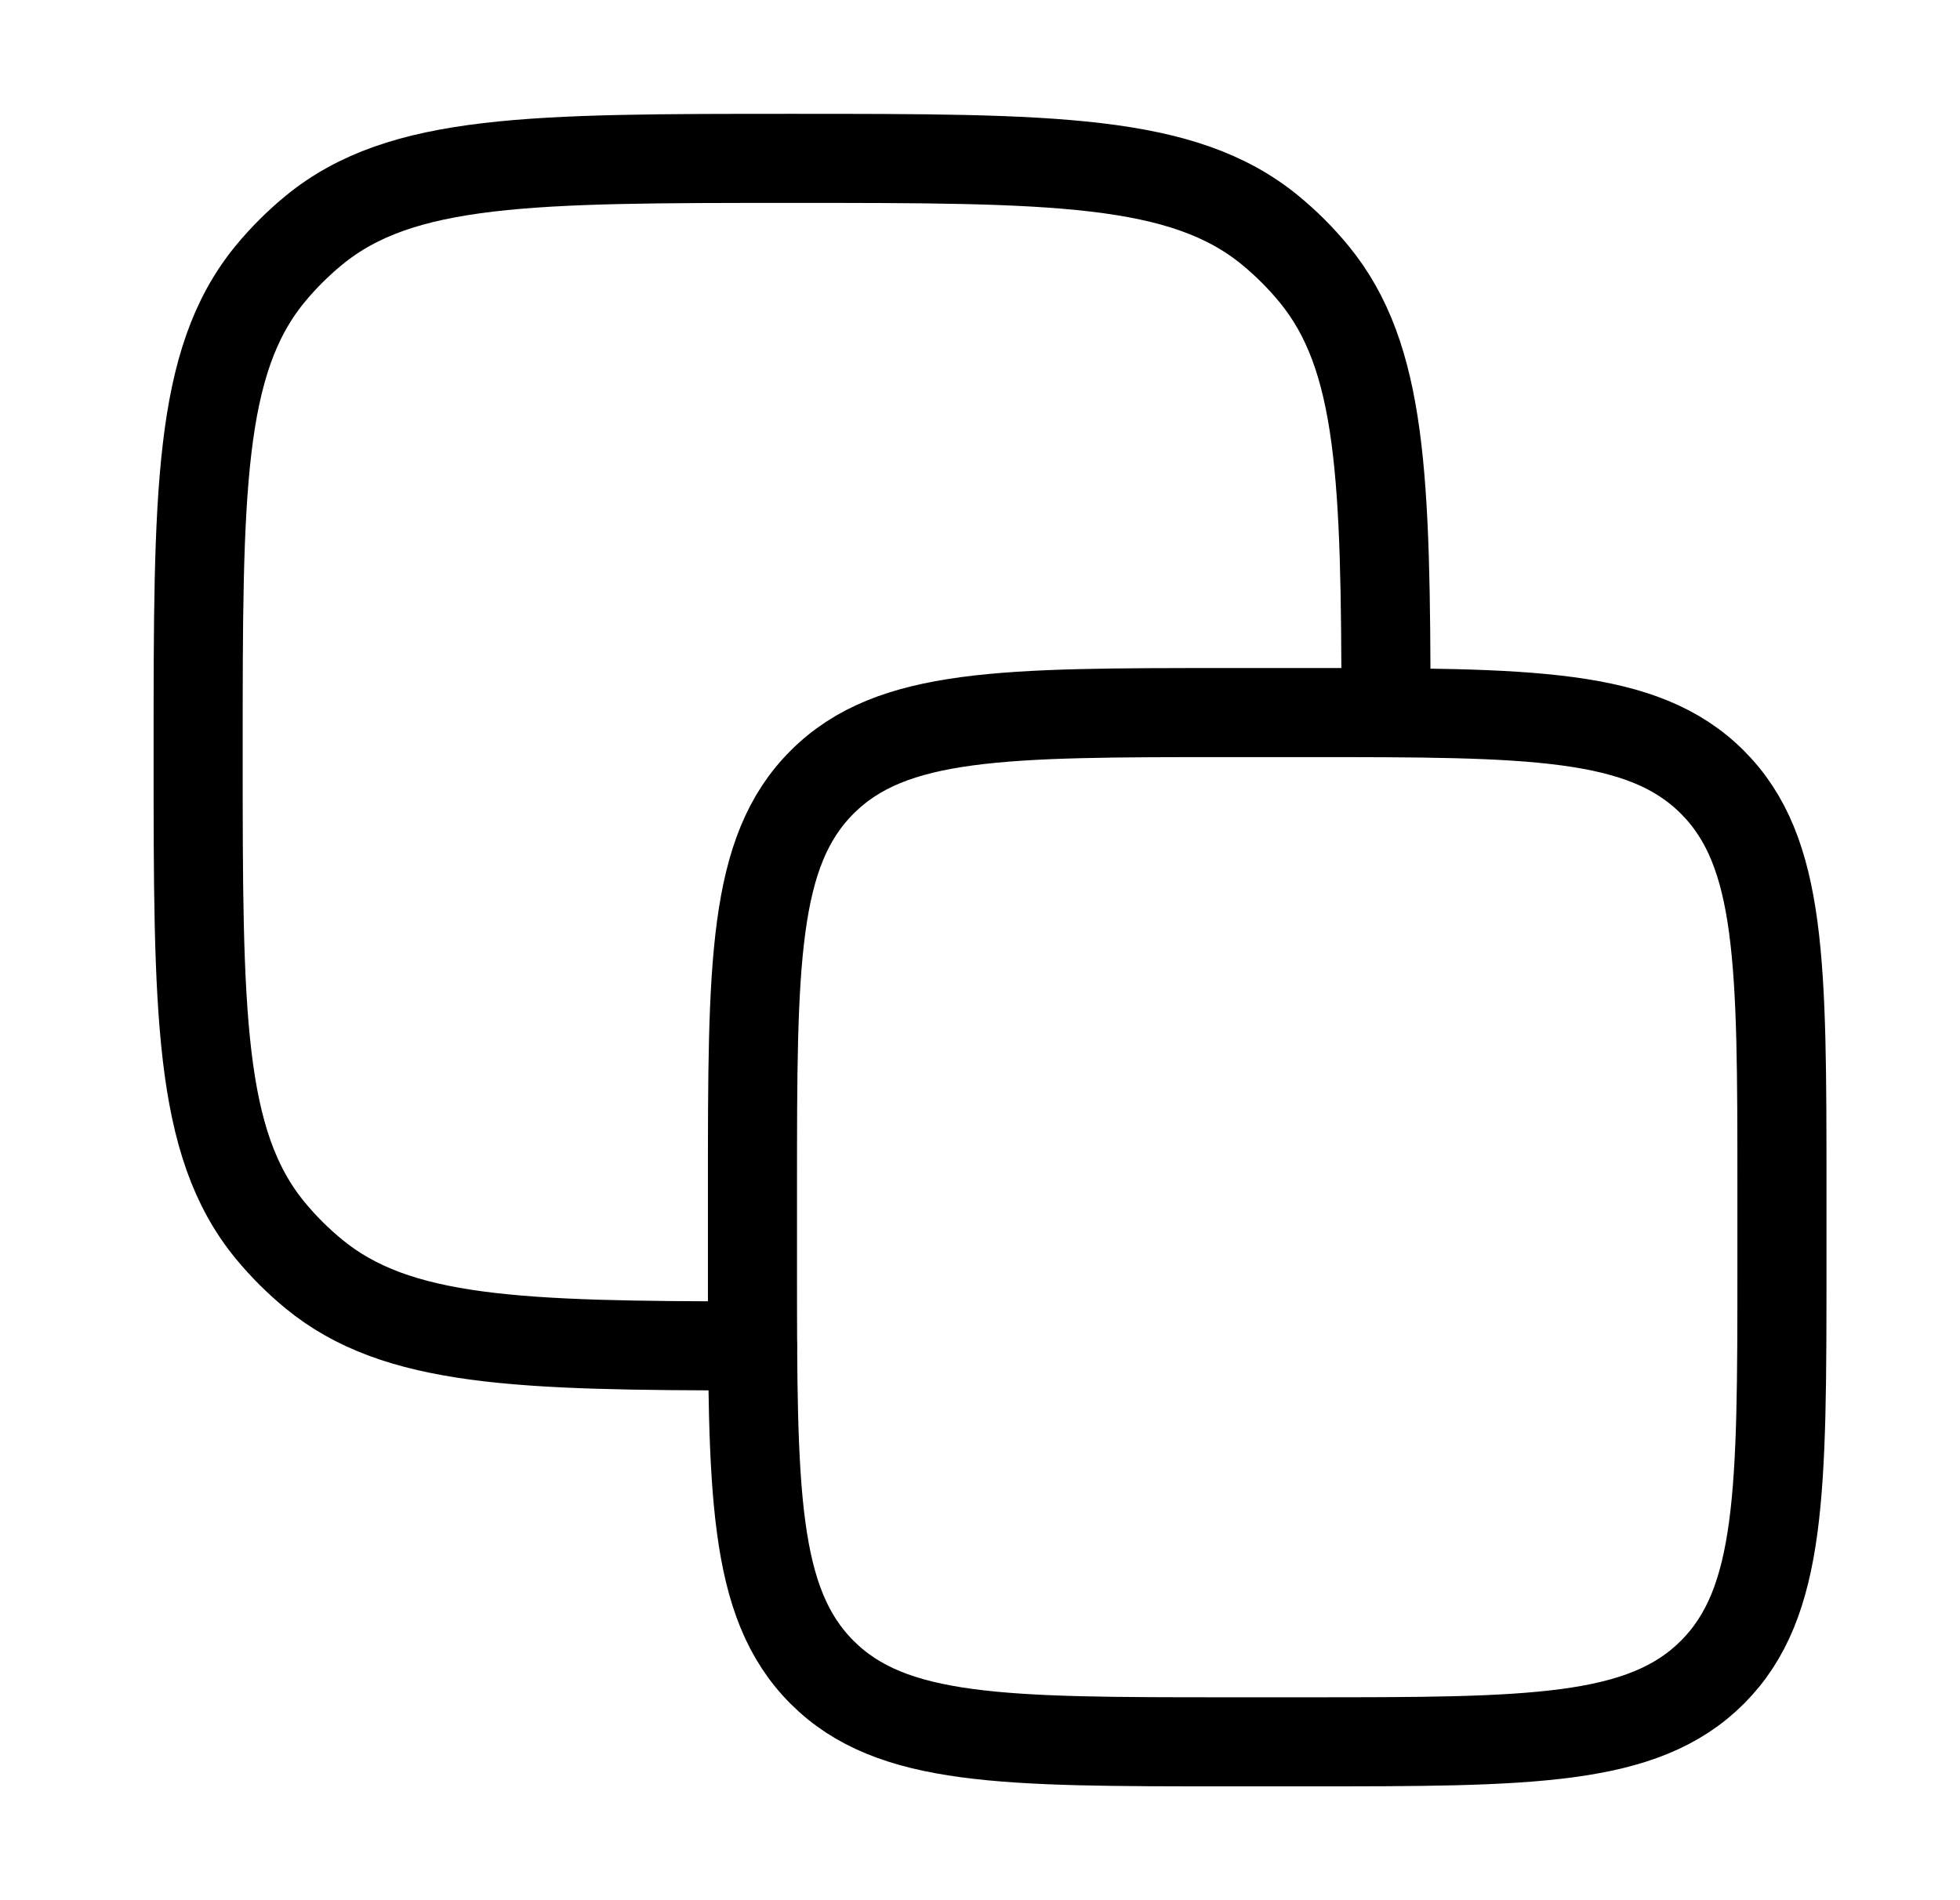 <svg width="33" height="32" viewBox="0 0 33 32" fill="none" xmlns="http://www.w3.org/2000/svg">
<path d="M12.669 20C12.669 16.229 12.669 14.343 13.841 13.172C15.012 12 16.898 12 20.669 12H22.002C25.773 12 27.659 12 28.831 13.172C30.002 14.343 30.002 16.229 30.002 20V21.333C30.002 25.105 30.002 26.99 28.831 28.162C27.659 29.333 25.773 29.333 22.002 29.333H20.669C16.898 29.333 15.012 29.333 13.841 28.162C12.669 26.99 12.669 25.105 12.669 21.333V20Z" stroke="black" stroke-width="1.5" stroke-linecap="round" stroke-linejoin="round"/>
<path d="M23.336 12C23.332 8.057 23.273 6.015 22.125 4.616C21.903 4.346 21.656 4.099 21.386 3.877C19.911 2.667 17.719 2.667 13.336 2.667C8.952 2.667 6.761 2.667 5.286 3.877C5.016 4.099 4.768 4.346 4.546 4.616C3.336 6.092 3.336 8.283 3.336 12.666C3.336 17.05 3.336 19.241 4.546 20.717C4.768 20.987 5.016 21.234 5.286 21.456C6.684 22.604 8.726 22.663 12.669 22.666" stroke="black" stroke-width="1.5" stroke-linecap="round" stroke-linejoin="round"/>
</svg>
